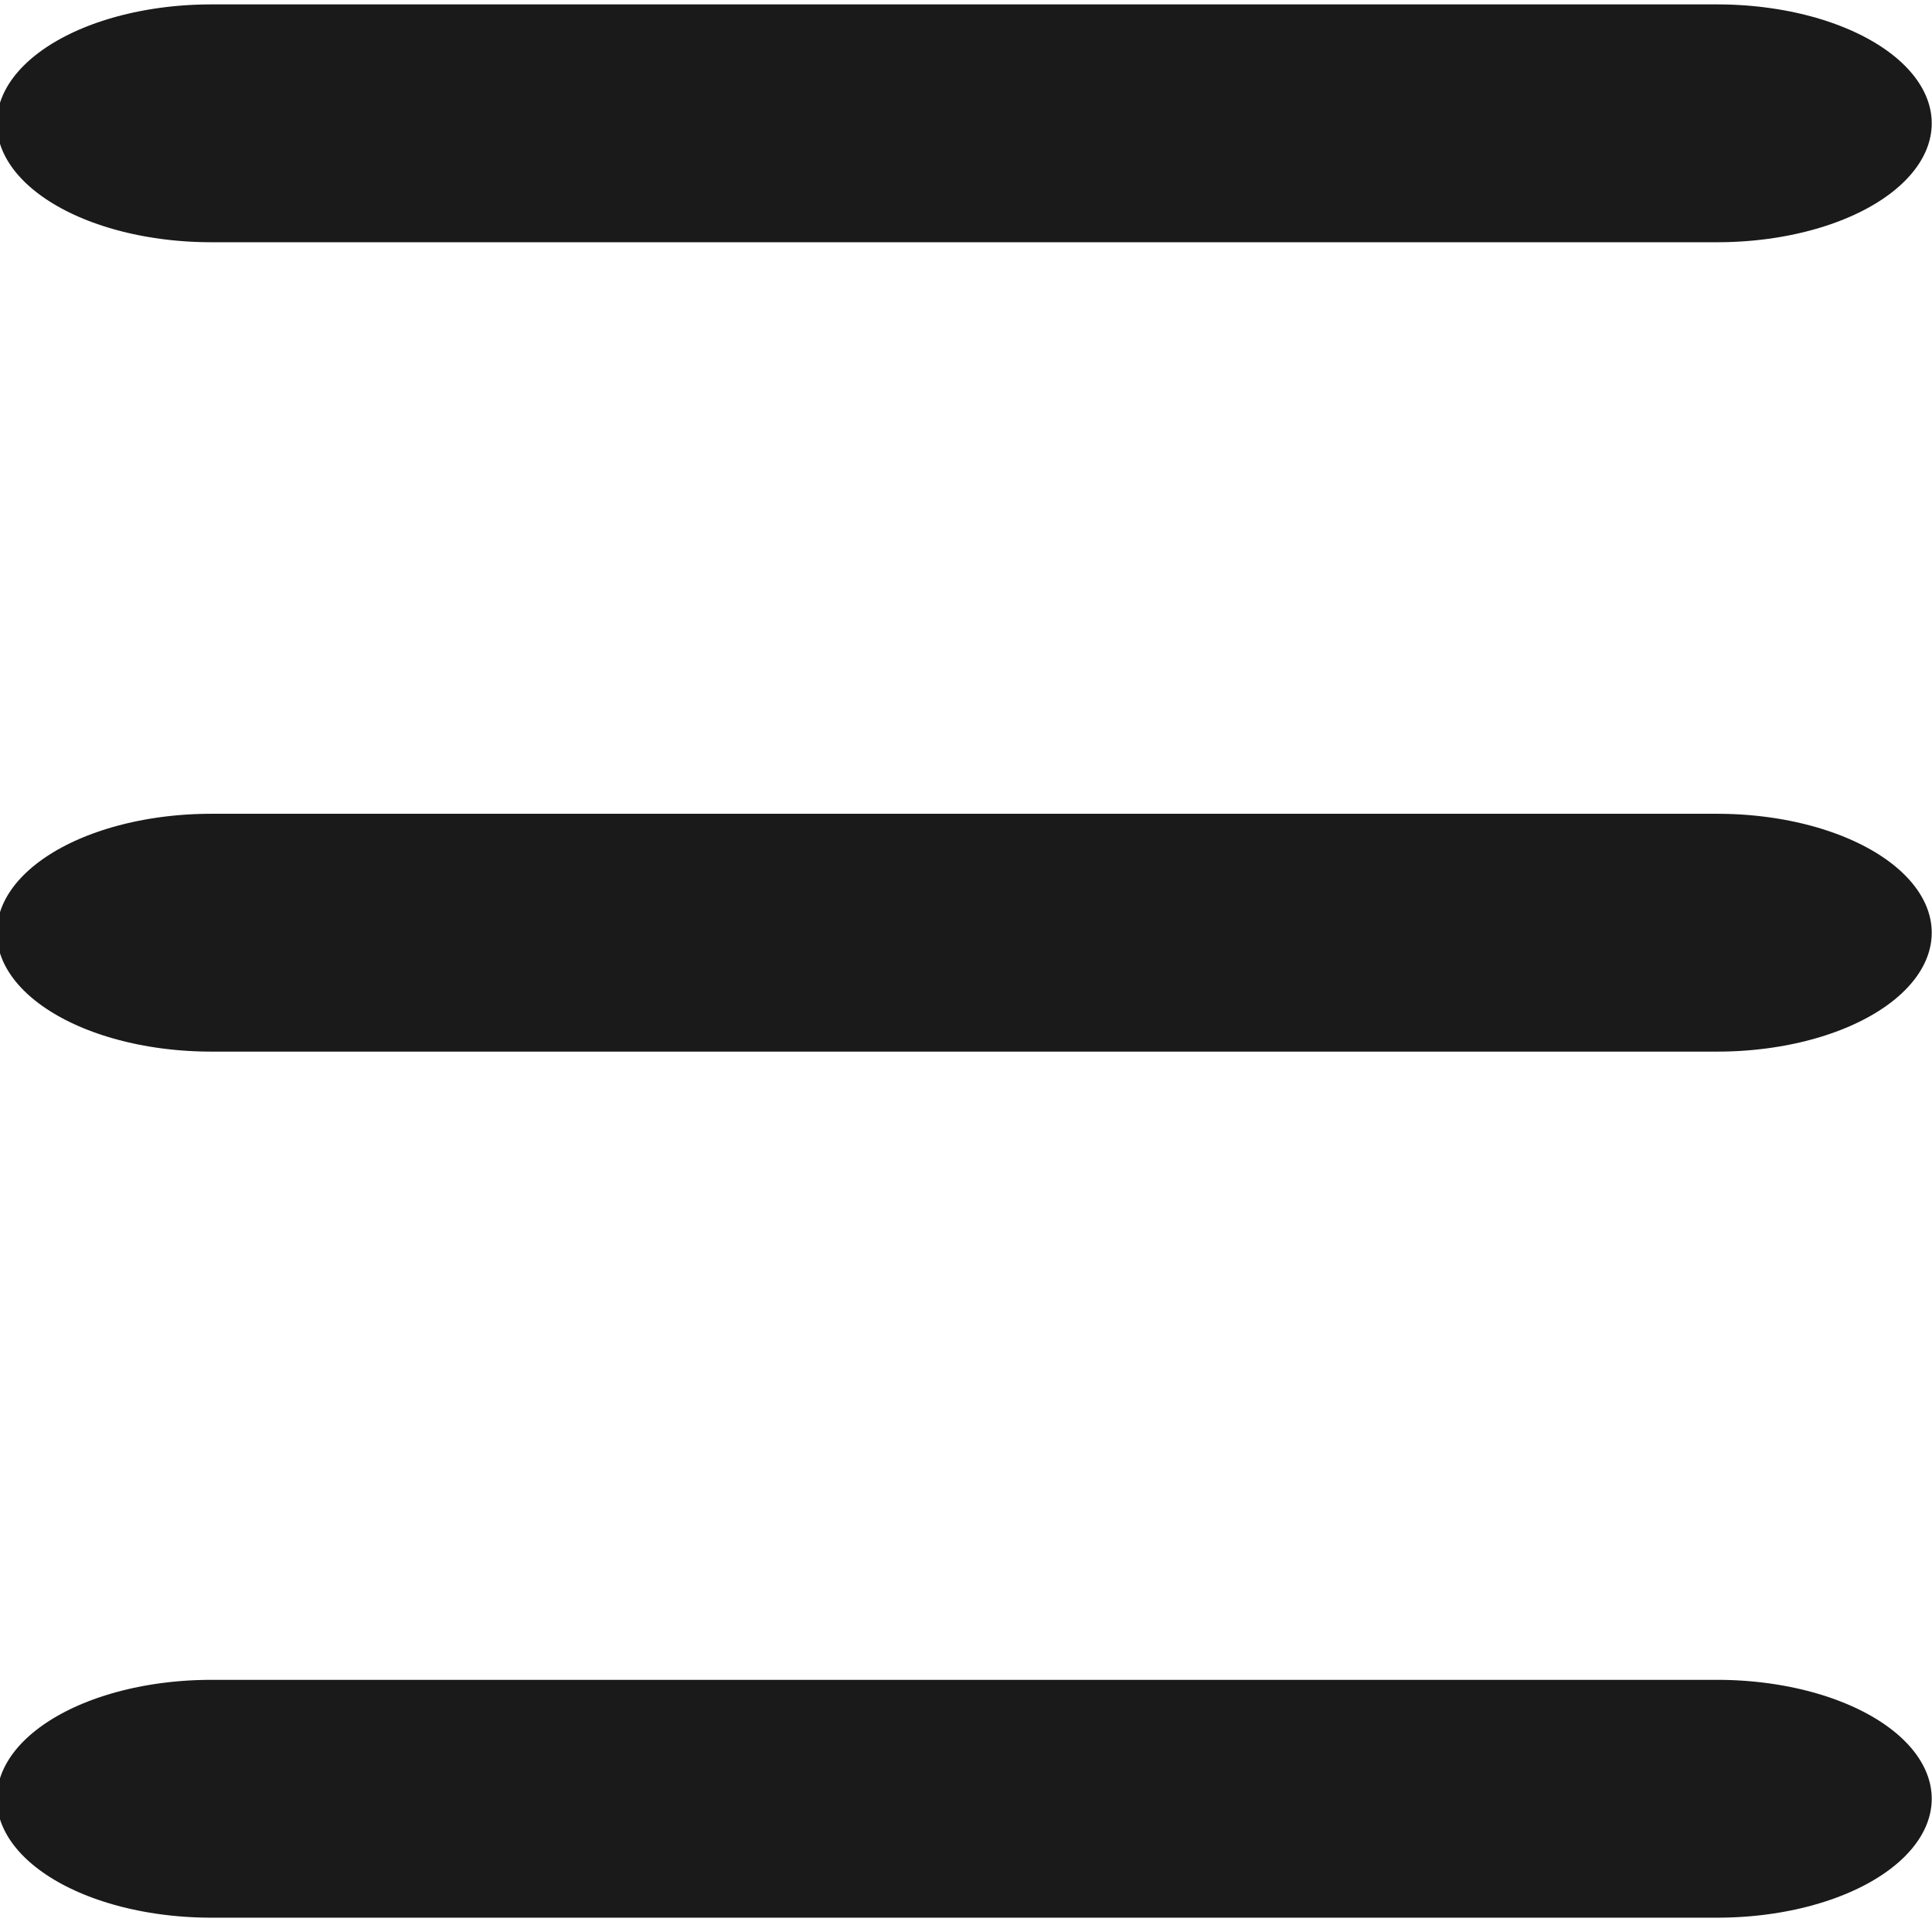 <svg id="e0K7jbwxDWk1" xmlns="http://www.w3.org/2000/svg" xmlns:xlink="http://www.w3.org/1999/xlink" viewBox="0 0 29 29" shape-rendering="geometricPrecision" text-rendering="geometricPrecision" project-id="03cd7818cd35469ebf96232c6907e962" export-id="cae08d70016e4e4c8612ca47f90f2a50" cached="false"><line x1="22.83" y1="50" x2="47.4" y2="50" transform="matrix(.92 0 0 0.51-17.832 1.5)" fill="none" stroke="#1a1a1a" stroke-width="7" stroke-linecap="round" stroke-miterlimit="10"/><line x1="22.83" y1="50" x2="47.4" y2="50" transform="matrix(.92 0 0 0.51-17.832-11.5)" fill="none" stroke="#1a1a1a" stroke-width="7" stroke-linecap="round" stroke-miterlimit="10"/><line x1="22.83" y1="50" x2="47.4" y2="50" transform="matrix(.92 0 0 0.51-17.832-23.649)" fill="none" stroke="#1a1a1a" stroke-width="7" stroke-linecap="round" stroke-miterlimit="10"/></svg>
